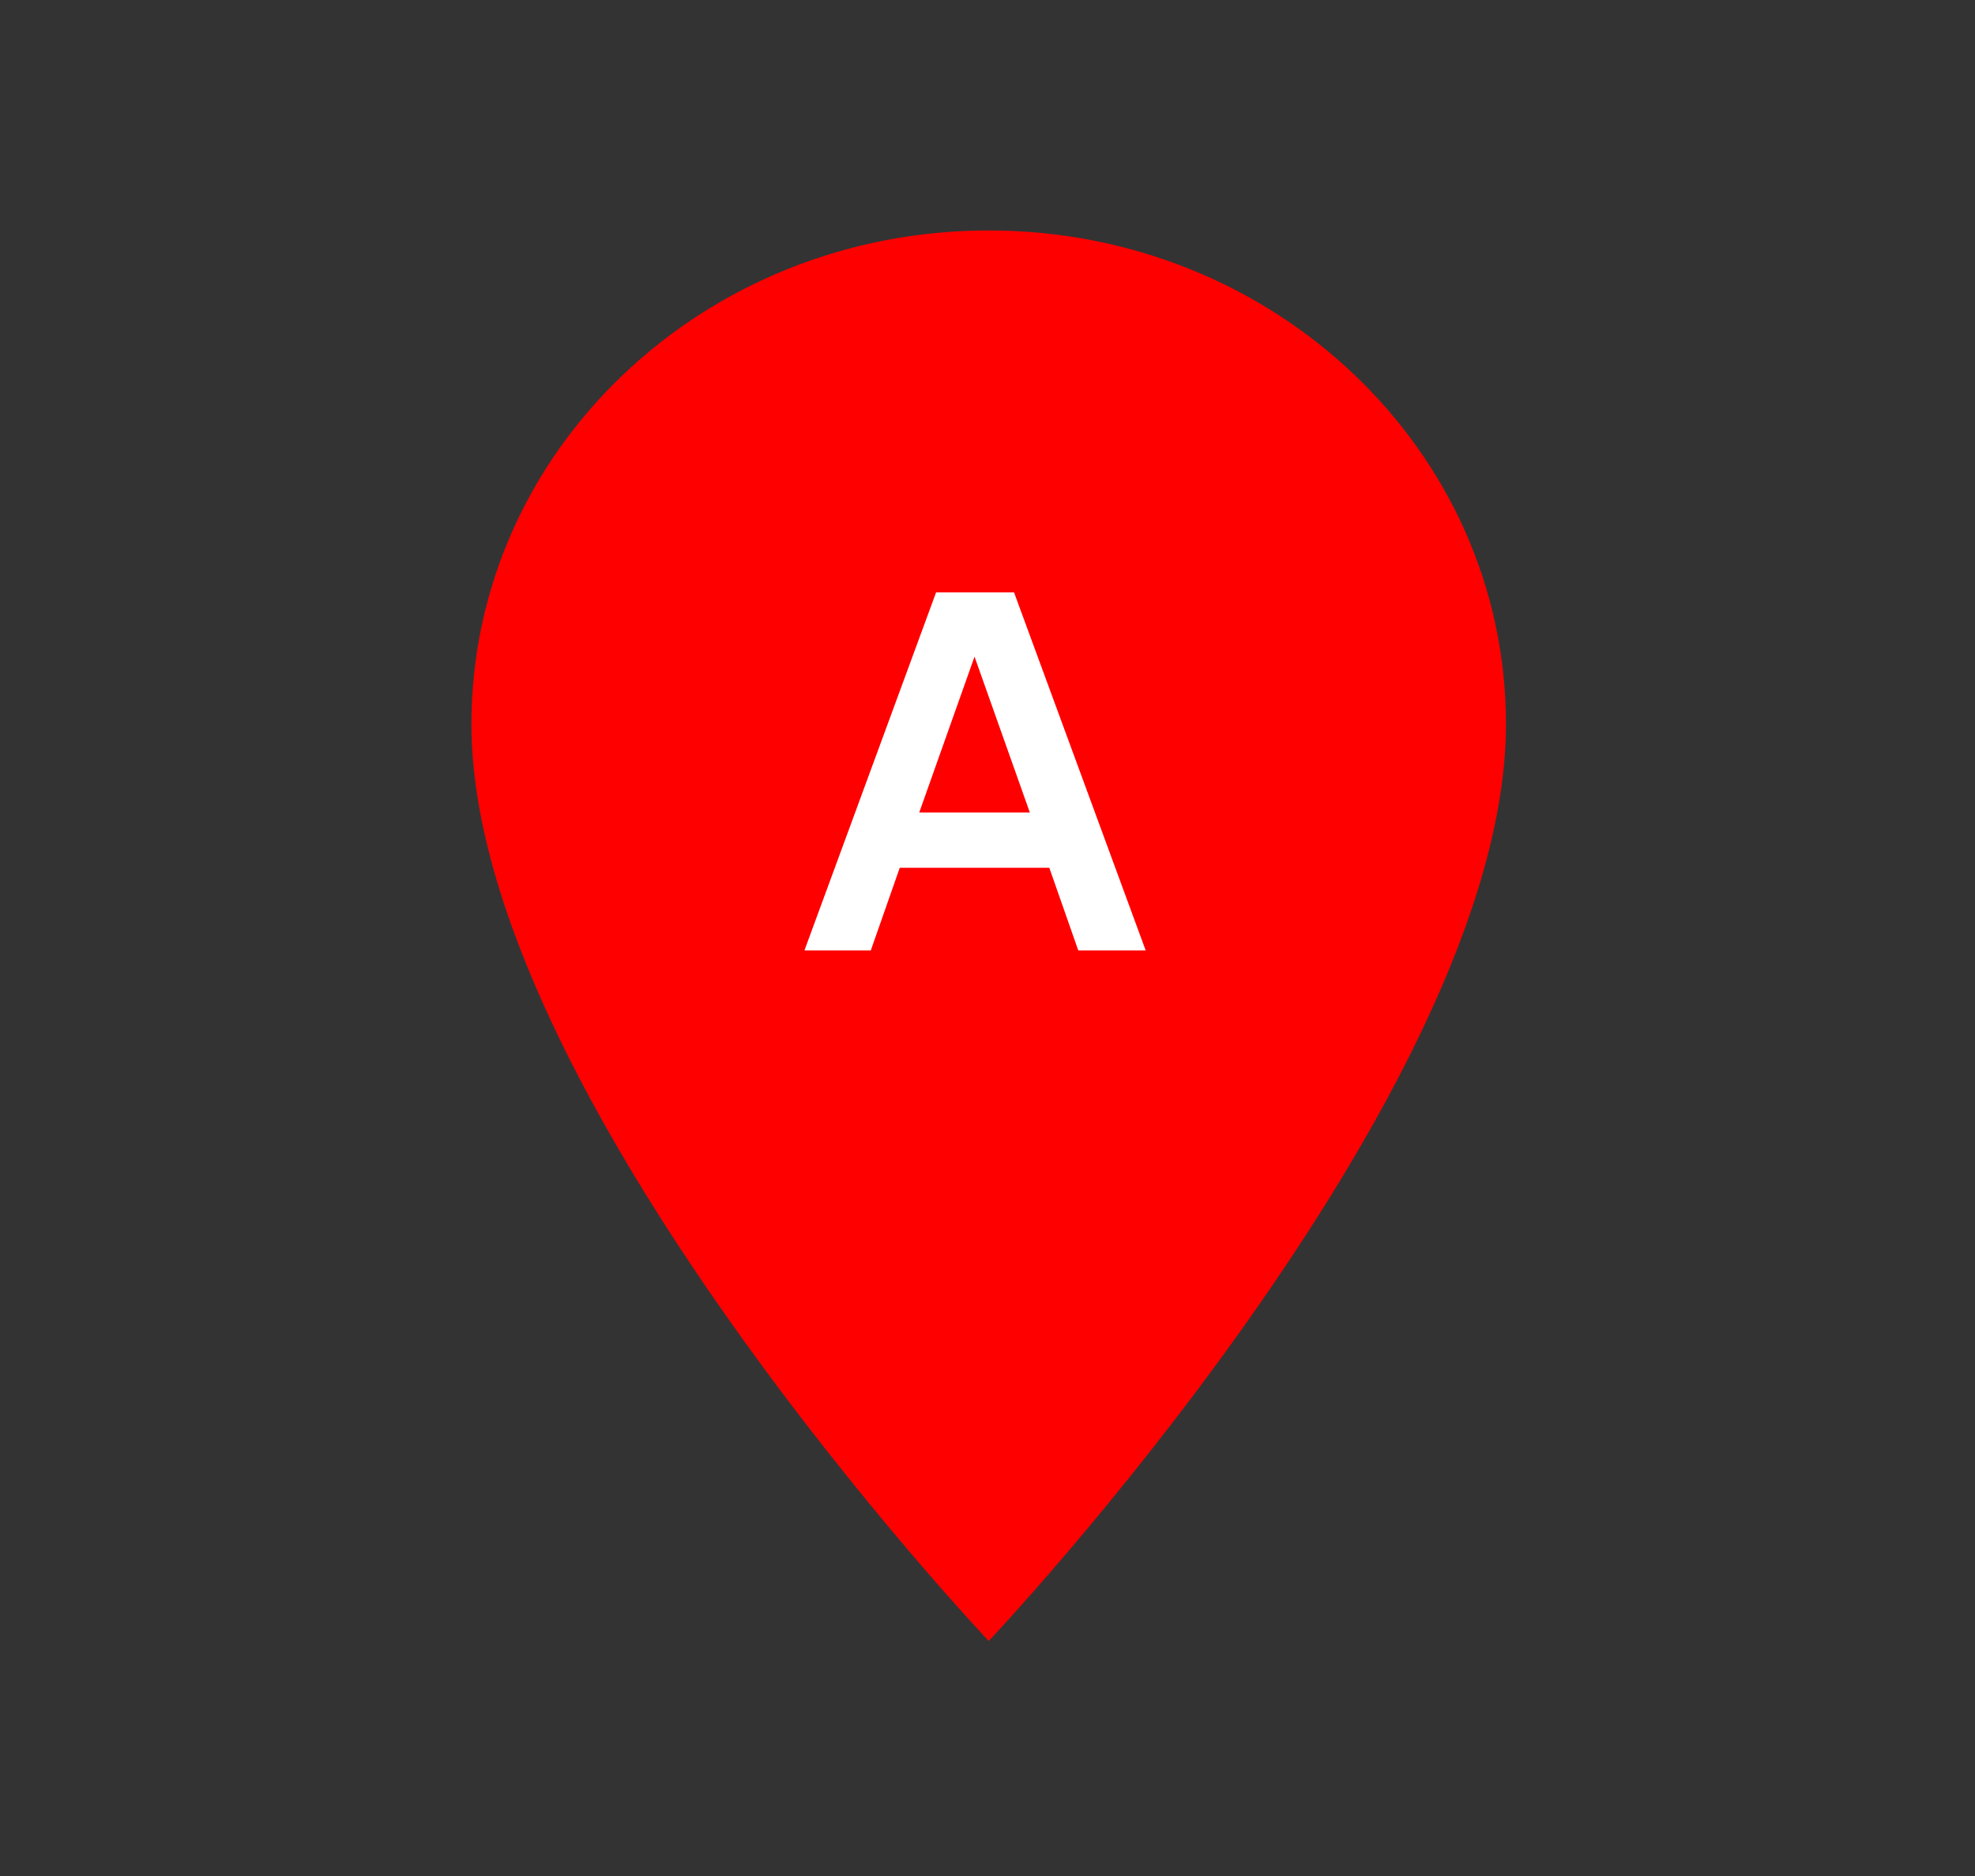 <svg width="60" height="57" viewBox="0 0 60 57" fill="none" xmlns="http://www.w3.org/2000/svg">
<rect x="0" y="0" width="60" height="57" fill="#333333" stroke="none"/>
<path d="M30.037 7.002C21.349 7.002 14.322 13.71 14.322 22.002C14.322 33.252 30.037 49.86 30.037 49.86C30.037 49.86 45.751 33.252 45.751 22.002C45.751 13.71 38.724 7.002 30.037 7.002Z" fill="red"/>
<path d="M32.758 28.879H34.806L30.806 17.999H28.438L24.438 28.879H26.454L27.334 26.367H31.878L32.758 28.879ZM27.926 24.687L29.606 19.951L31.286 24.687H27.926Z" fill="white"/>
</svg>
